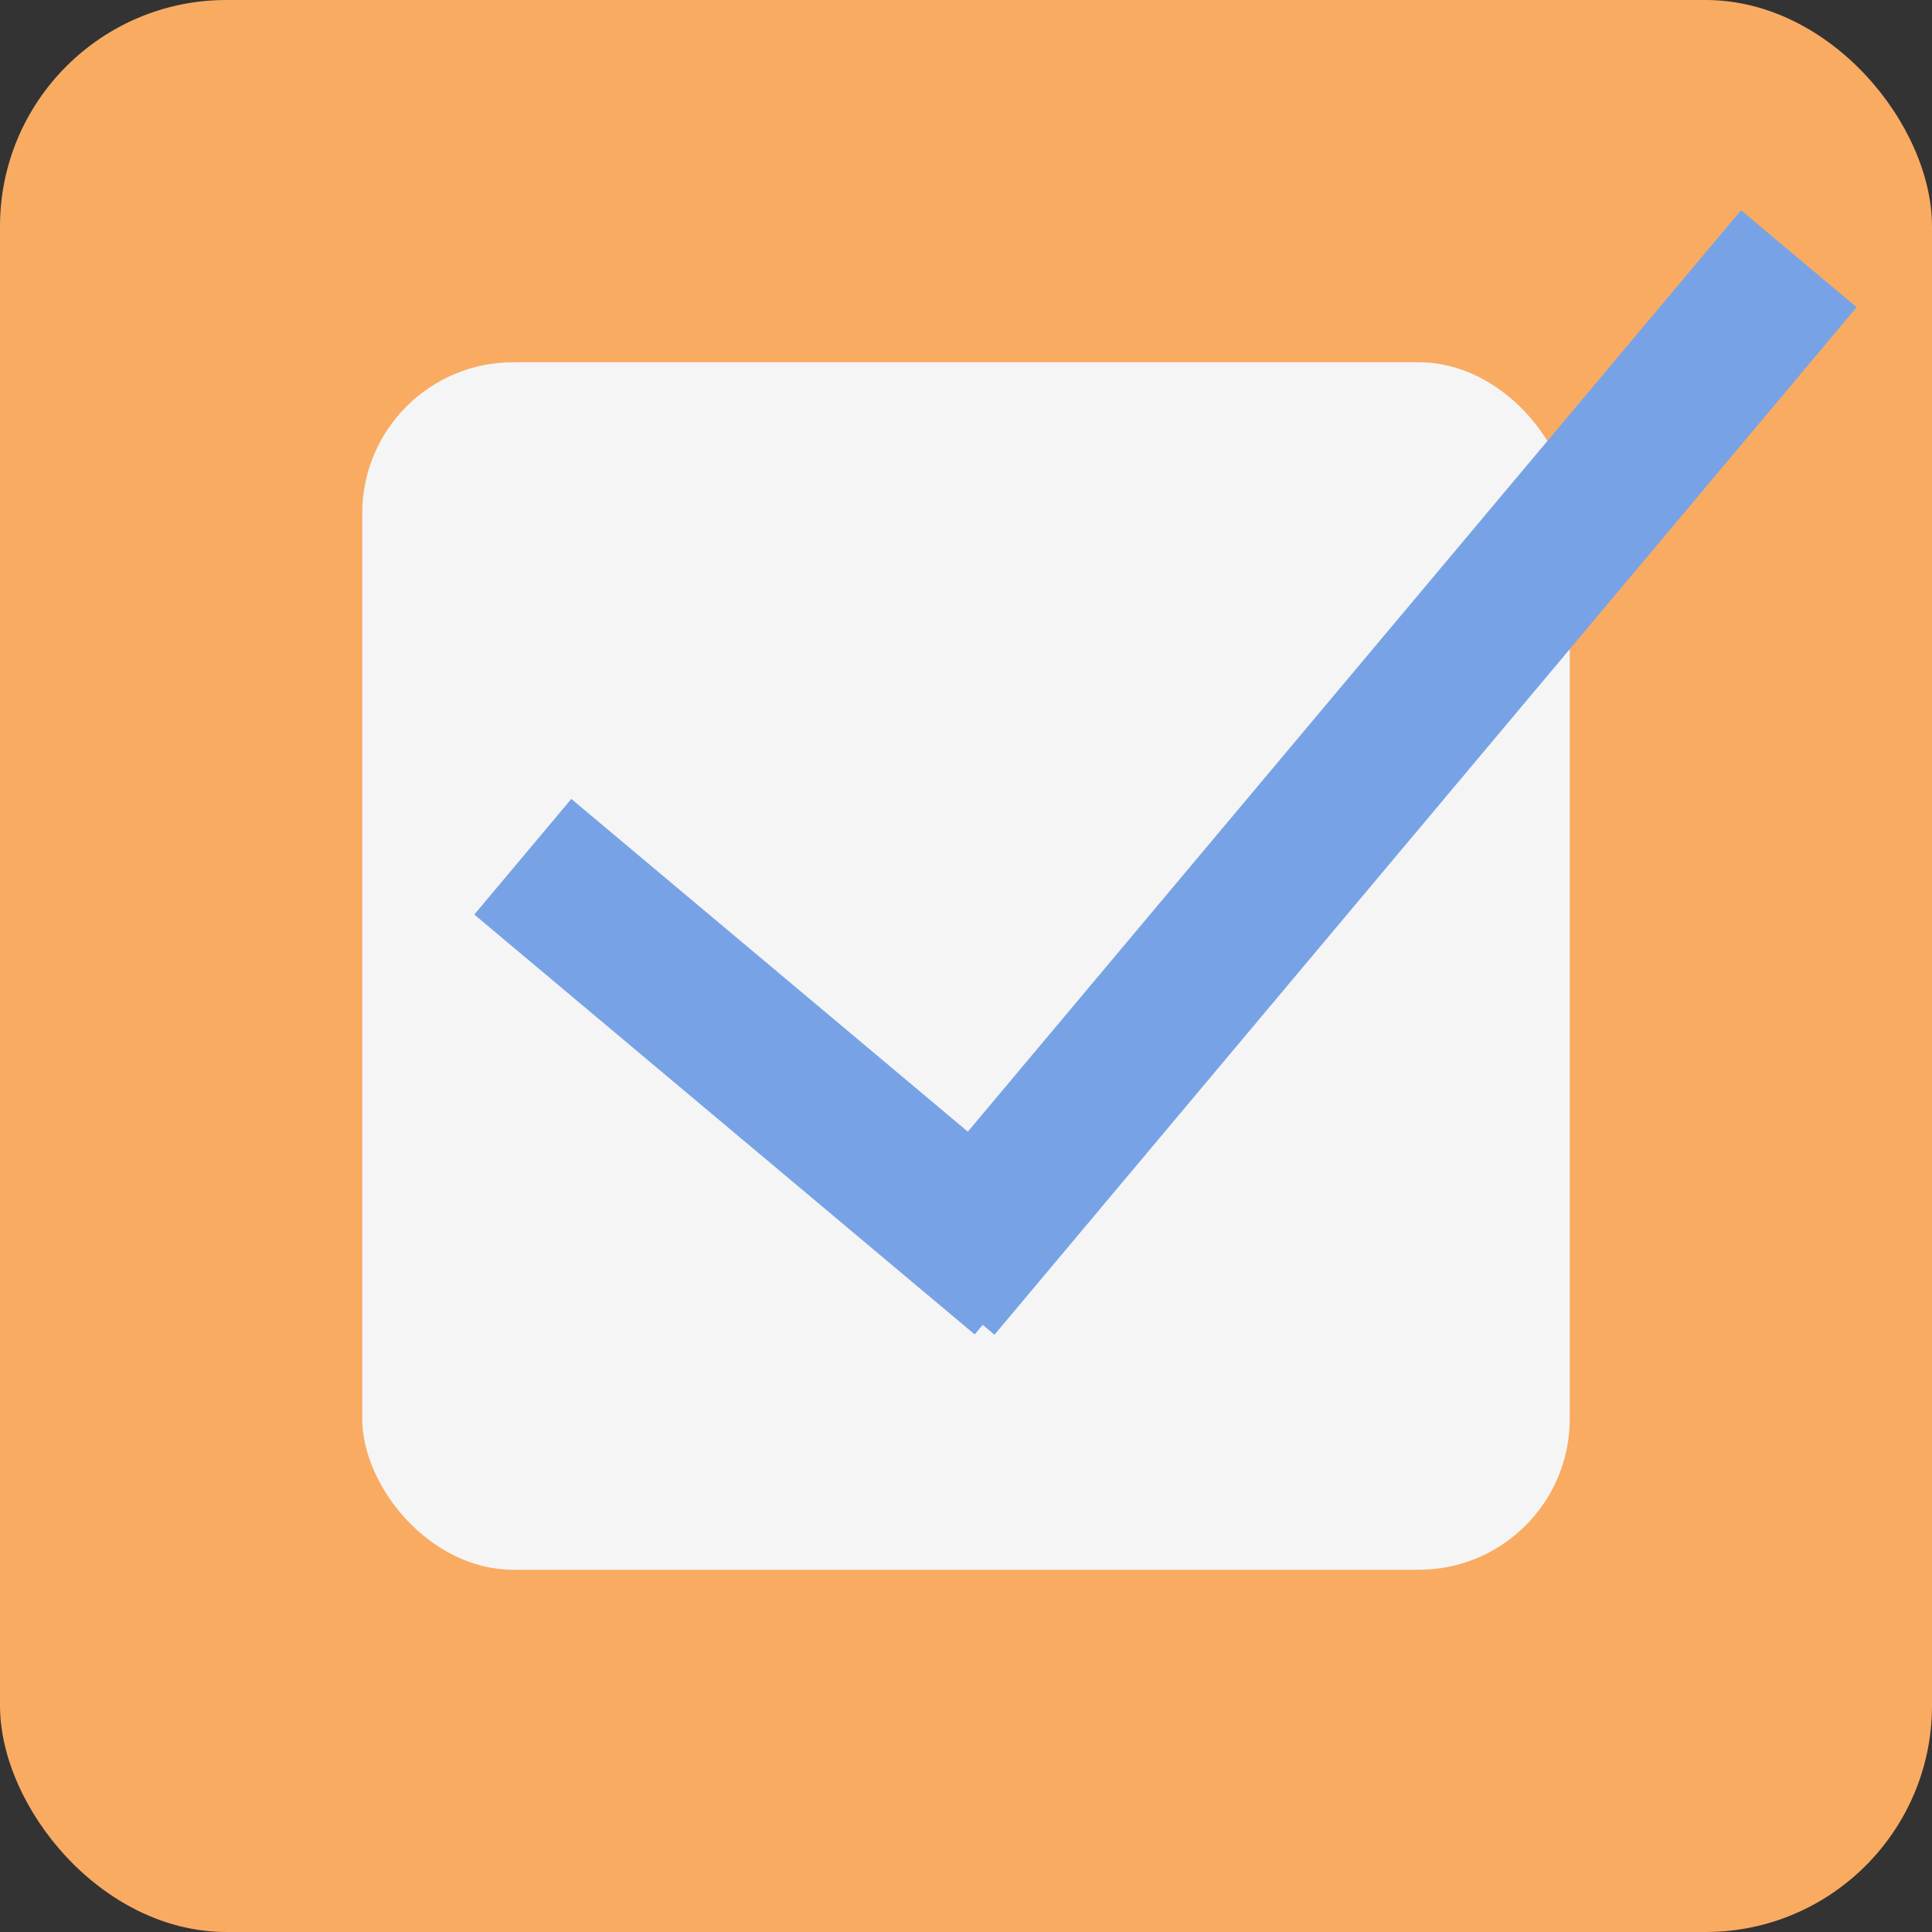 <svg width="128" height="128" viewBox="0 0 128 128" fill="none" xmlns="http://www.w3.org/2000/svg">
<rect x="0" y="0" width="128" height="128" fill="#333333" stroke="none"/>
<rect width="128" height="128" rx="15" fill="#F9AB62"/>
<rect x="24" y="24" width="80" height="80" rx="10" fill="#F5F5F5"/>
<line x1="34.637" y1="56.761" x2="67.79" y2="84.579" stroke="#77A3E6" stroke-width="10"/>
<path d="M62.056 85.216L119.178 17.141" stroke="#77A3E6" stroke-width="10"/>
</svg>
